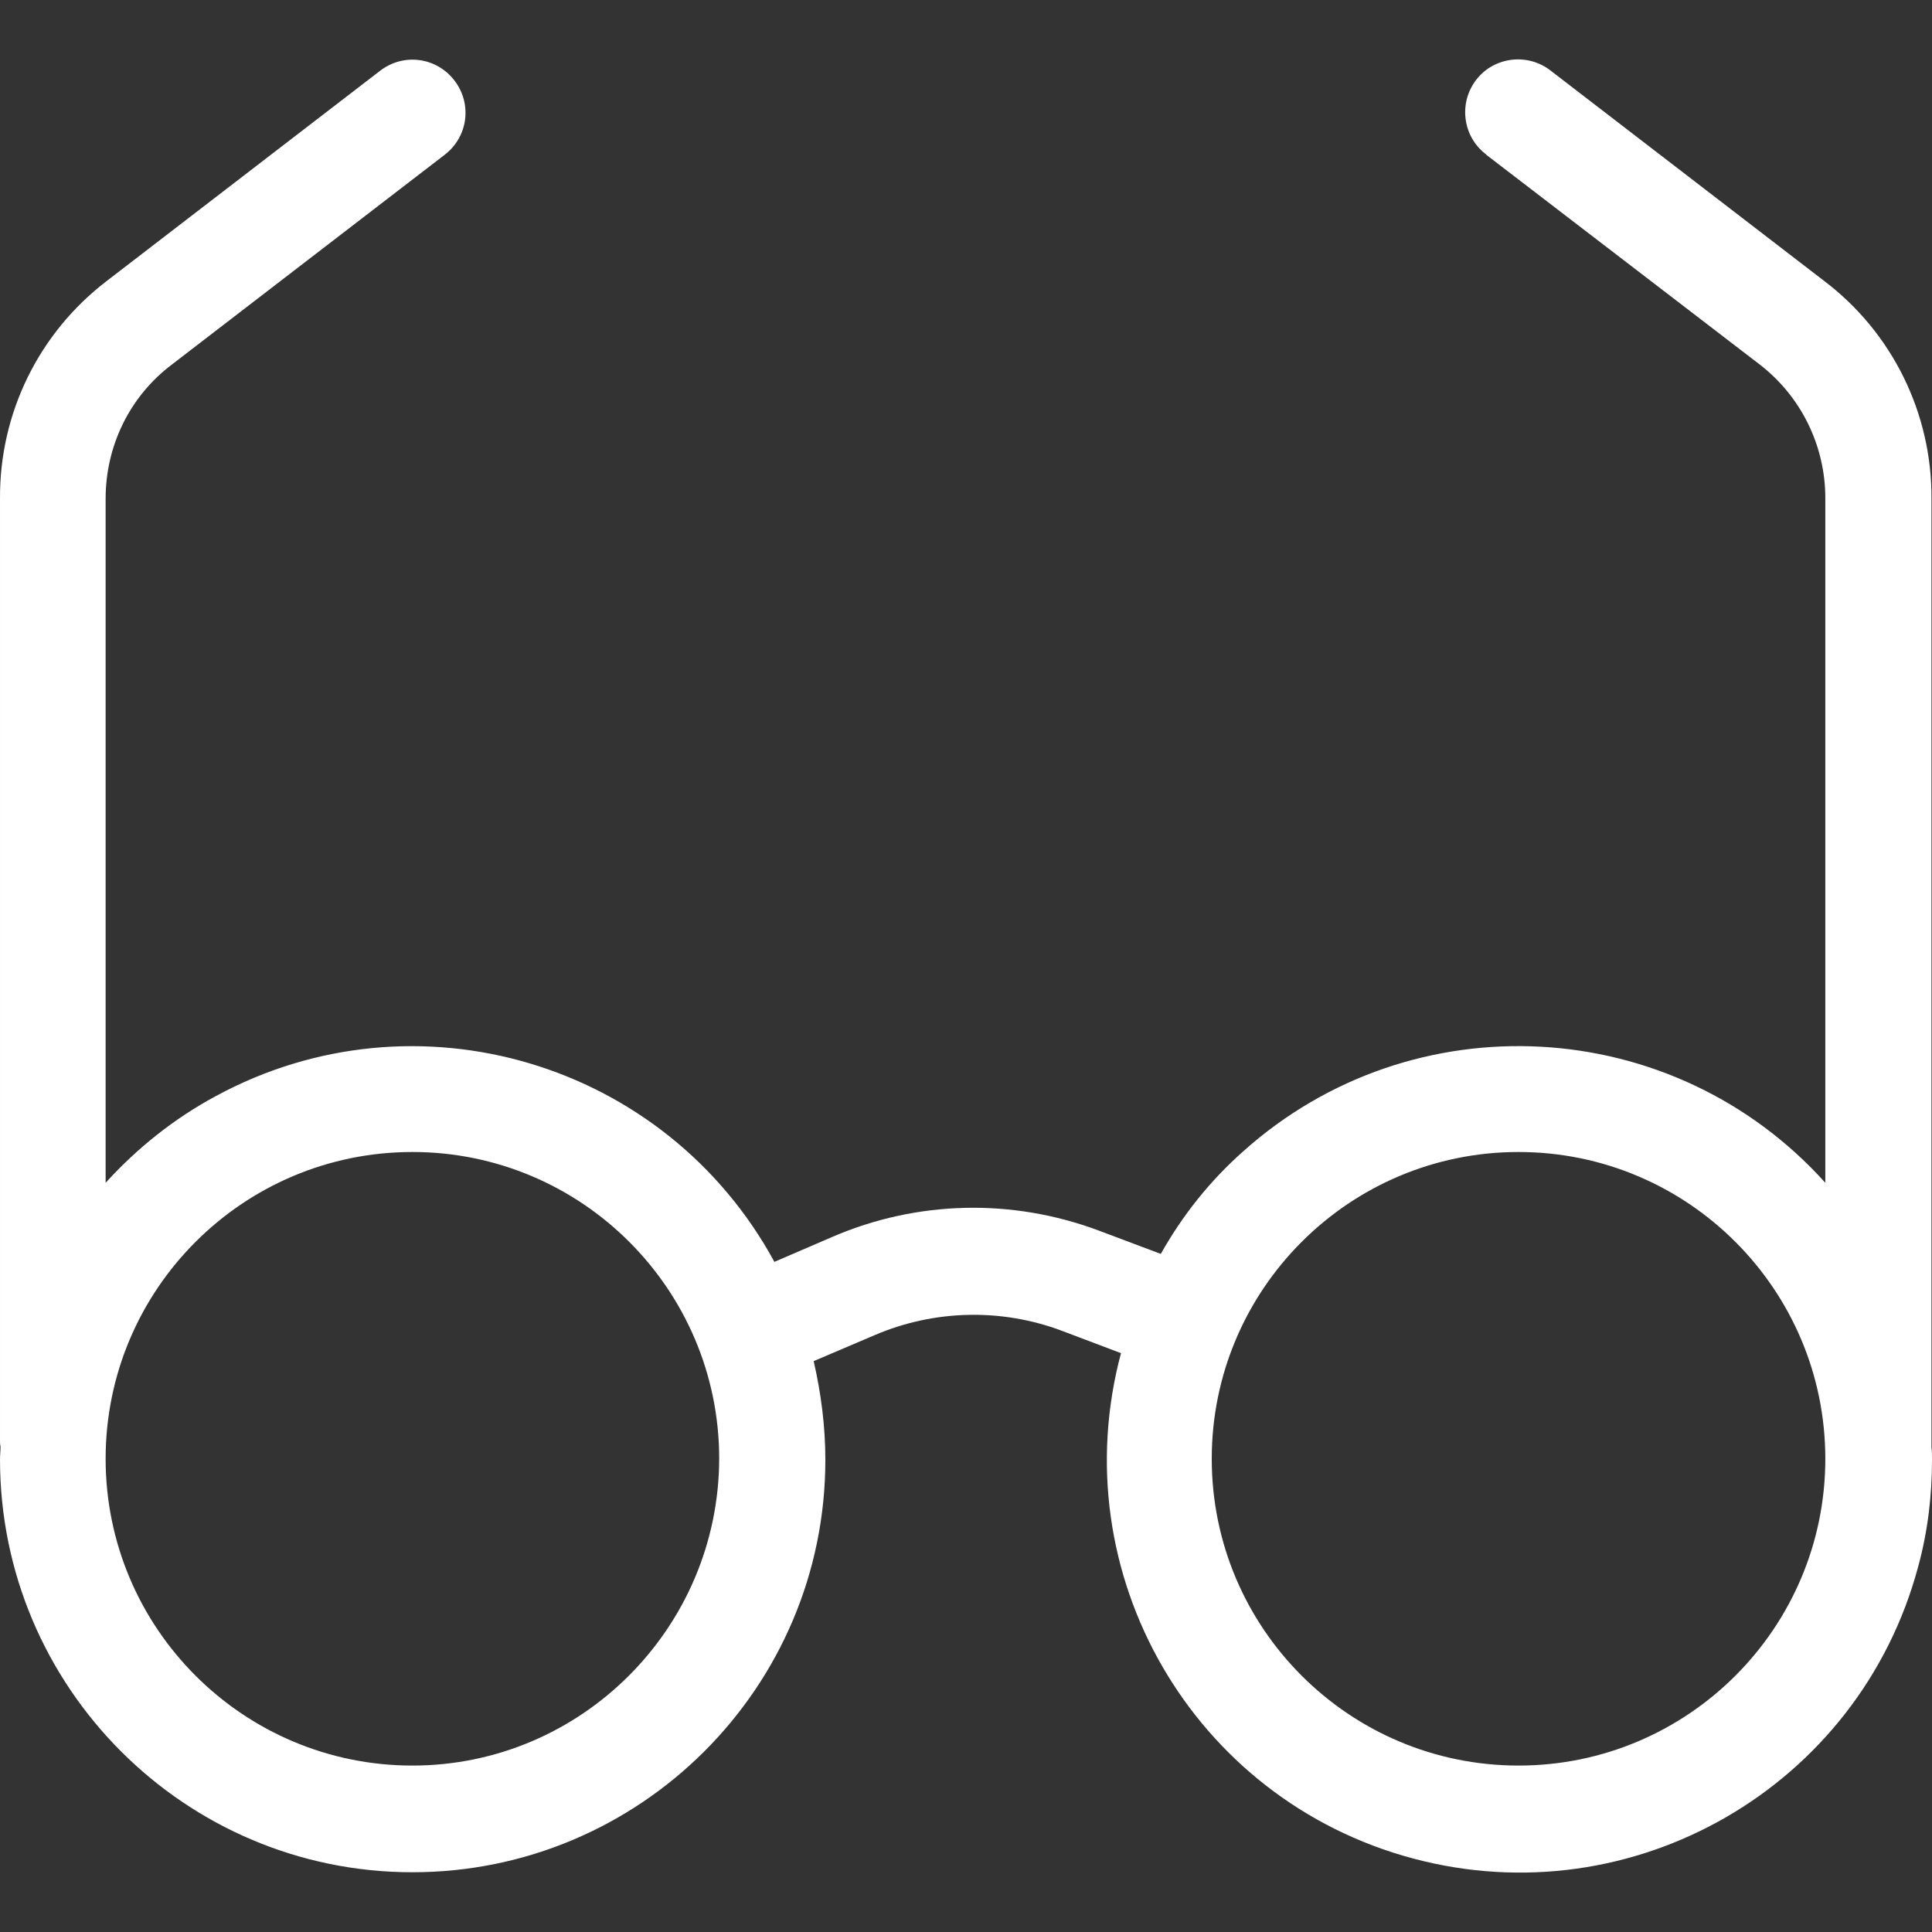 <?xml version="1.0"?>
<svg xmlns="http://www.w3.org/2000/svg" xmlns:xlink="http://www.w3.org/1999/xlink" xmlns:svgjs="http://svgjs.com/svgjs" version="1.1" width="512" height="512" x="0" y="0" viewBox="0 0 364.001 364.001" style="enable-background:new 0 0 512 512" xml:space="preserve"><rect x="0" y="0" width="364.001" height="364.001" fill="#333333" stroke="none"/><g>
<g xmlns="http://www.w3.org/2000/svg">
	<g>
		<path d="M363.901,272.644c0-0.5,0-0.8,0-1.2v-177.5c0.1-16.1-7.4-31.3-20.2-41l-51.5-39.6c-4.3-3.4-10.6-2.7-14,1.6    s-2.7,10.6,1.6,14c0.1,0.1,0.2,0.1,0.2,0.2l51.5,39.5c7.8,6,12.4,15.3,12.4,25.2v129c-28.7-31.9-77.8-34.5-109.7-5.9    c-6.2,5.5-11.4,12-15.5,19.3l-11.7-4.4c-16.3-6.1-34.2-5.7-50.2,1.2l-10.9,4.7c-20.5-37.7-67.6-51.7-105.3-31.2    c-7.8,4.2-14.8,9.8-20.7,16.3v-128.9c0-9.9,4.5-19.2,12.4-25.2l51.5-39.6c4.4-3.4,5.2-9.6,1.8-14c-3.4-4.4-9.6-5.2-14-1.8    l-51.5,39.6c-12.8,9.8-20.2,24.9-20.1,41v177.5c0,0.4,0,0.7,0.1,1.1c0,0.8-0.1,1.6-0.1,2.4c0,42.9,34.8,77.8,77.7,77.8    s77.8-34.8,77.8-77.7c0-6.3-0.8-12.5-2.2-18.6l11.5-4.9c11.2-4.8,23.9-5.1,35.3-0.8l11.1,4.2c-11.1,41.5,13.5,84.1,55,95.2    c41.5,11.1,84.1-13.5,95.2-55c1.8-6.6,2.6-13.3,2.6-20.1C364.001,274.244,364.001,273.444,363.901,272.644z M77.701,332.644    c-31.9,0-57.8-25.9-57.8-57.8c0-31.9,25.9-57.8,57.8-57.8c31.9,0,57.8,25.9,57.8,57.8    C135.401,306.744,109.501,332.644,77.701,332.644z M286.101,332.644c-31.9,0-57.8-25.9-57.8-57.8c0-31.9,25.9-57.8,57.8-57.8    c31.9,0,57.8,25.9,57.8,57.8C343.901,306.744,318.001,332.644,286.101,332.644z" fill="#ffffff" data-original="#000000" style=""/>
	</g>
</g>
<g xmlns="http://www.w3.org/2000/svg">
</g>
<g xmlns="http://www.w3.org/2000/svg">
</g>
<g xmlns="http://www.w3.org/2000/svg">
</g>
<g xmlns="http://www.w3.org/2000/svg">
</g>
<g xmlns="http://www.w3.org/2000/svg">
</g>
<g xmlns="http://www.w3.org/2000/svg">
</g>
<g xmlns="http://www.w3.org/2000/svg">
</g>
<g xmlns="http://www.w3.org/2000/svg">
</g>
<g xmlns="http://www.w3.org/2000/svg">
</g>
<g xmlns="http://www.w3.org/2000/svg">
</g>
<g xmlns="http://www.w3.org/2000/svg">
</g>
<g xmlns="http://www.w3.org/2000/svg">
</g>
<g xmlns="http://www.w3.org/2000/svg">
</g>
<g xmlns="http://www.w3.org/2000/svg">
</g>
<g xmlns="http://www.w3.org/2000/svg">
</g>
</g></svg>
